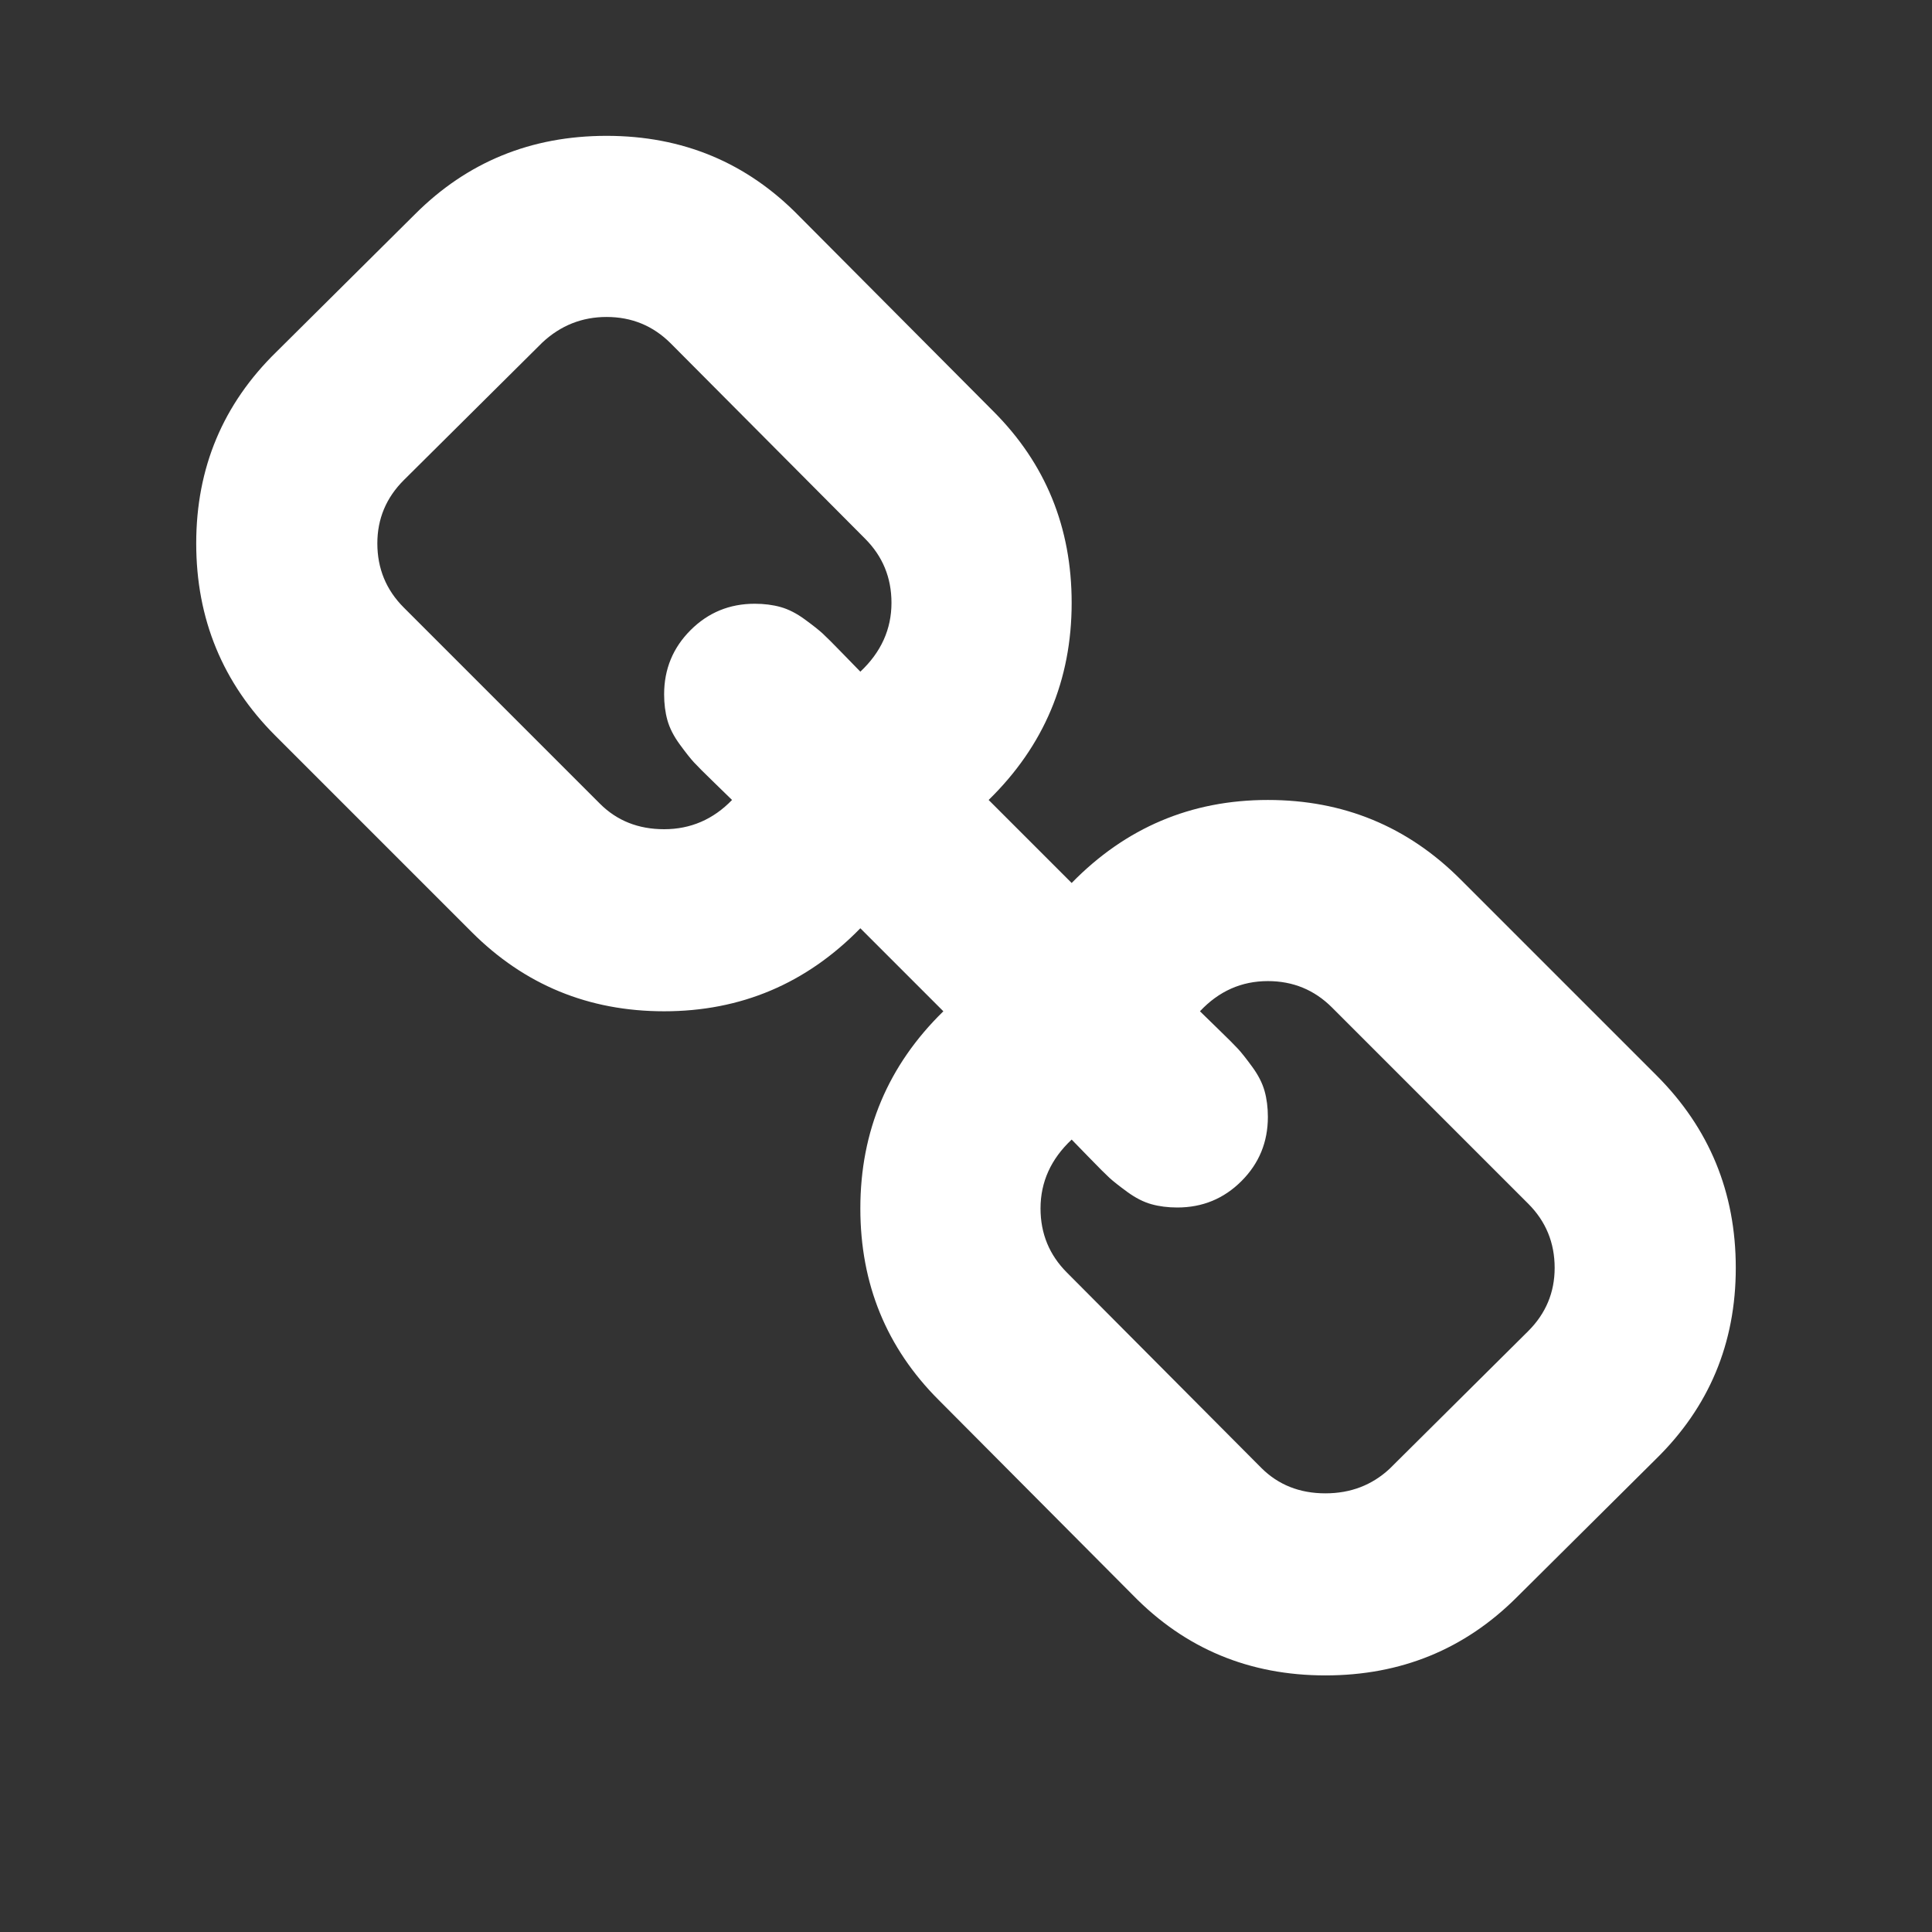 <?xml version="1.0" encoding="UTF-8"?>
<svg xmlns="http://www.w3.org/2000/svg" xmlns:xlink="http://www.w3.org/1999/xlink" width="2048" height="2048" viewBox="0 0 2048 2048" version="1.1">
<rect x="0" y="0" width="2048" height="2048" fill="#333333" stroke="none"/>
<g>
<path d="M 1648 1344 C 1648 1317.332 1638.668 1294.668 1620 1276 L 1412 1068 C 1393.332 1049.332 1370.668 1040 1344 1040 C 1316 1040 1292 1050.668 1272 1072 C 1274 1074 1280.332 1080.168 1291 1090.5 C 1301.668 1100.832 1308.832 1108 1312.5 1112 C 1316.168 1116 1321.168 1122.332 1327.5 1131 C 1333.832 1139.668 1338.168 1148.168 1340.5 1156.5 C 1342.832 1164.832 1344 1174 1344 1184 C 1344 1210.668 1334.668 1233.332 1316 1252 C 1297.332 1270.668 1274.668 1280 1248 1280 C 1238 1280 1228.832 1278.832 1220.5 1276.5 C 1212.168 1274.168 1203.668 1269.832 1195 1263.5 C 1186.332 1257.168 1180 1252.168 1176 1248.5 C 1172 1244.832 1164.832 1237.668 1154.5 1227 C 1144.168 1216.332 1138 1210 1136 1208 C 1114 1228.668 1103 1253 1103 1281 C 1103 1307.668 1112.332 1330.332 1131 1349 L 1337 1556 C 1355 1574 1377.668 1583 1405 1583 C 1431.668 1583 1454.332 1574.332 1473 1557 L 1620 1411 C 1638.668 1392.332 1648 1370 1648 1344 Z M 945 639 C 945 612.332 935.668 589.668 917 571 L 711 364 C 692.332 345.332 669.668 336 643 336 C 617 336 594.332 345 575 363 L 428 509 C 409.332 527.668 400 550 400 576 C 400 602.668 409.332 625.332 428 644 L 636 852 C 654 870 676.668 879 704 879 C 732 879 756 868.668 776 848 C 774 846 767.668 839.832 757 829.5 C 746.332 819.168 739.168 812 735.5 808 C 731.832 804 726.832 797.668 720.5 789 C 714.168 780.332 709.832 771.832 707.5 763.5 C 705.168 755.168 704 746 704 736 C 704 709.332 713.332 686.668 732 668 C 750.668 649.332 773.332 640 800 640 C 810 640 819.168 641.168 827.5 643.5 C 835.832 645.832 844.332 650.168 853 656.5 C 861.668 662.832 868 667.832 872 671.5 C 876 675.168 883.168 682.332 893.5 693 C 903.832 703.668 910 710 912 712 C 934 691.332 945 667 945 639 Z M 1840 1344 C 1840 1424 1811.668 1491.668 1755 1547 L 1608 1693 C 1552.668 1748.332 1485 1776 1405 1776 C 1324.332 1776 1256.332 1747.668 1201 1691 L 995 1484 C 939.668 1428.668 912 1361 912 1281 C 912 1199 941.332 1129.332 1000 1072 L 912 984 C 854.668 1042.668 785.332 1072 704 1072 C 624 1072 556 1044 500 988 L 292 780 C 236 724 208 656 208 576 C 208 496 236.332 428.332 293 373 L 440 227 C 495.332 171.668 563 144 643 144 C 723.668 144 791.668 172.332 847 229 L 1053 436 C 1108.332 491.332 1136 559 1136 639 C 1136 721 1106.668 790.668 1048 848 L 1136 936 C 1193.332 877.332 1262.668 848 1344 848 C 1424 848 1492 876 1548 932 L 1756 1140 C 1812 1196 1840 1264 1840 1344 Z M 1840 1344 " fill="white" />
</g>
</svg>
